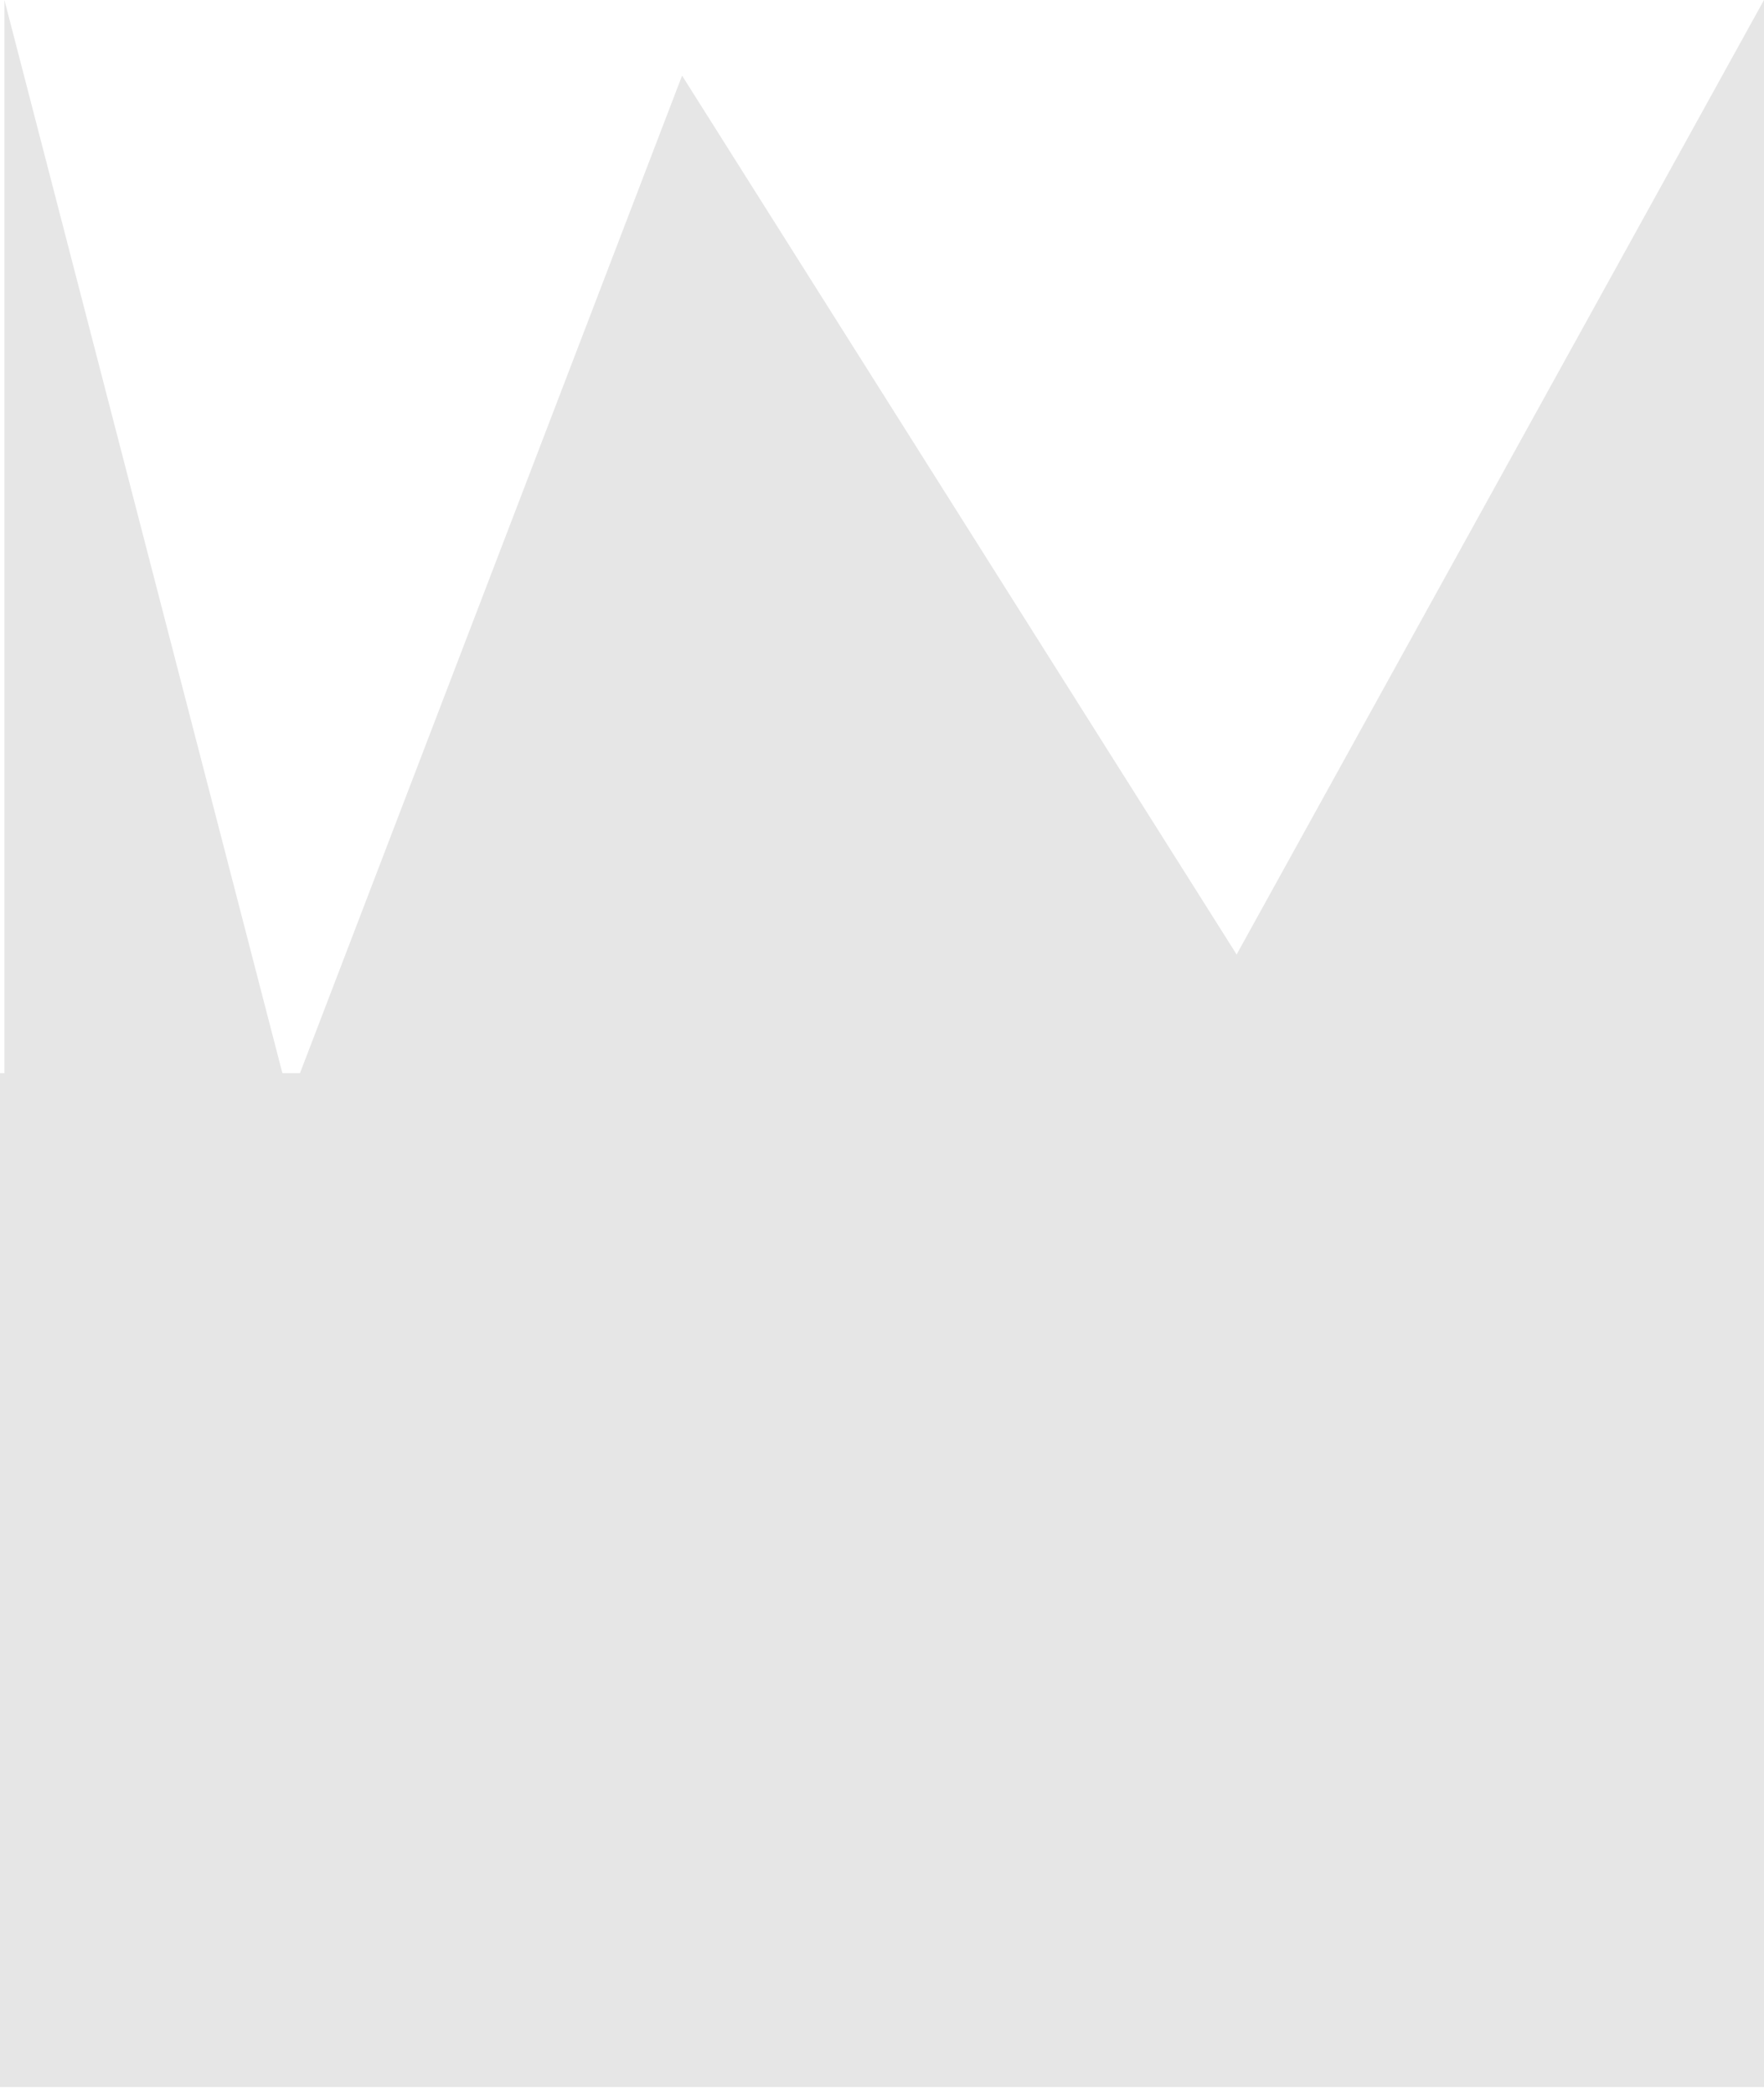 <svg width="75" height="89" viewBox="0 0 75 89" fill="none" xmlns="http://www.w3.org/2000/svg">
<rect y="45.615" width="75" height="43.1" fill="#E6E6E6"/>
<path d="M0.188 0L14.146 53.875L0.188 62.854V0Z" fill="#E6E6E6"/>
<path d="M75 0L45.395 53.567L75 62.495V0Z" fill="#E6E6E6"/>
<path d="M29 3.215L9.864 53.16H60.522L29 3.215Z" fill="#E6E6E6"/>
</svg>

